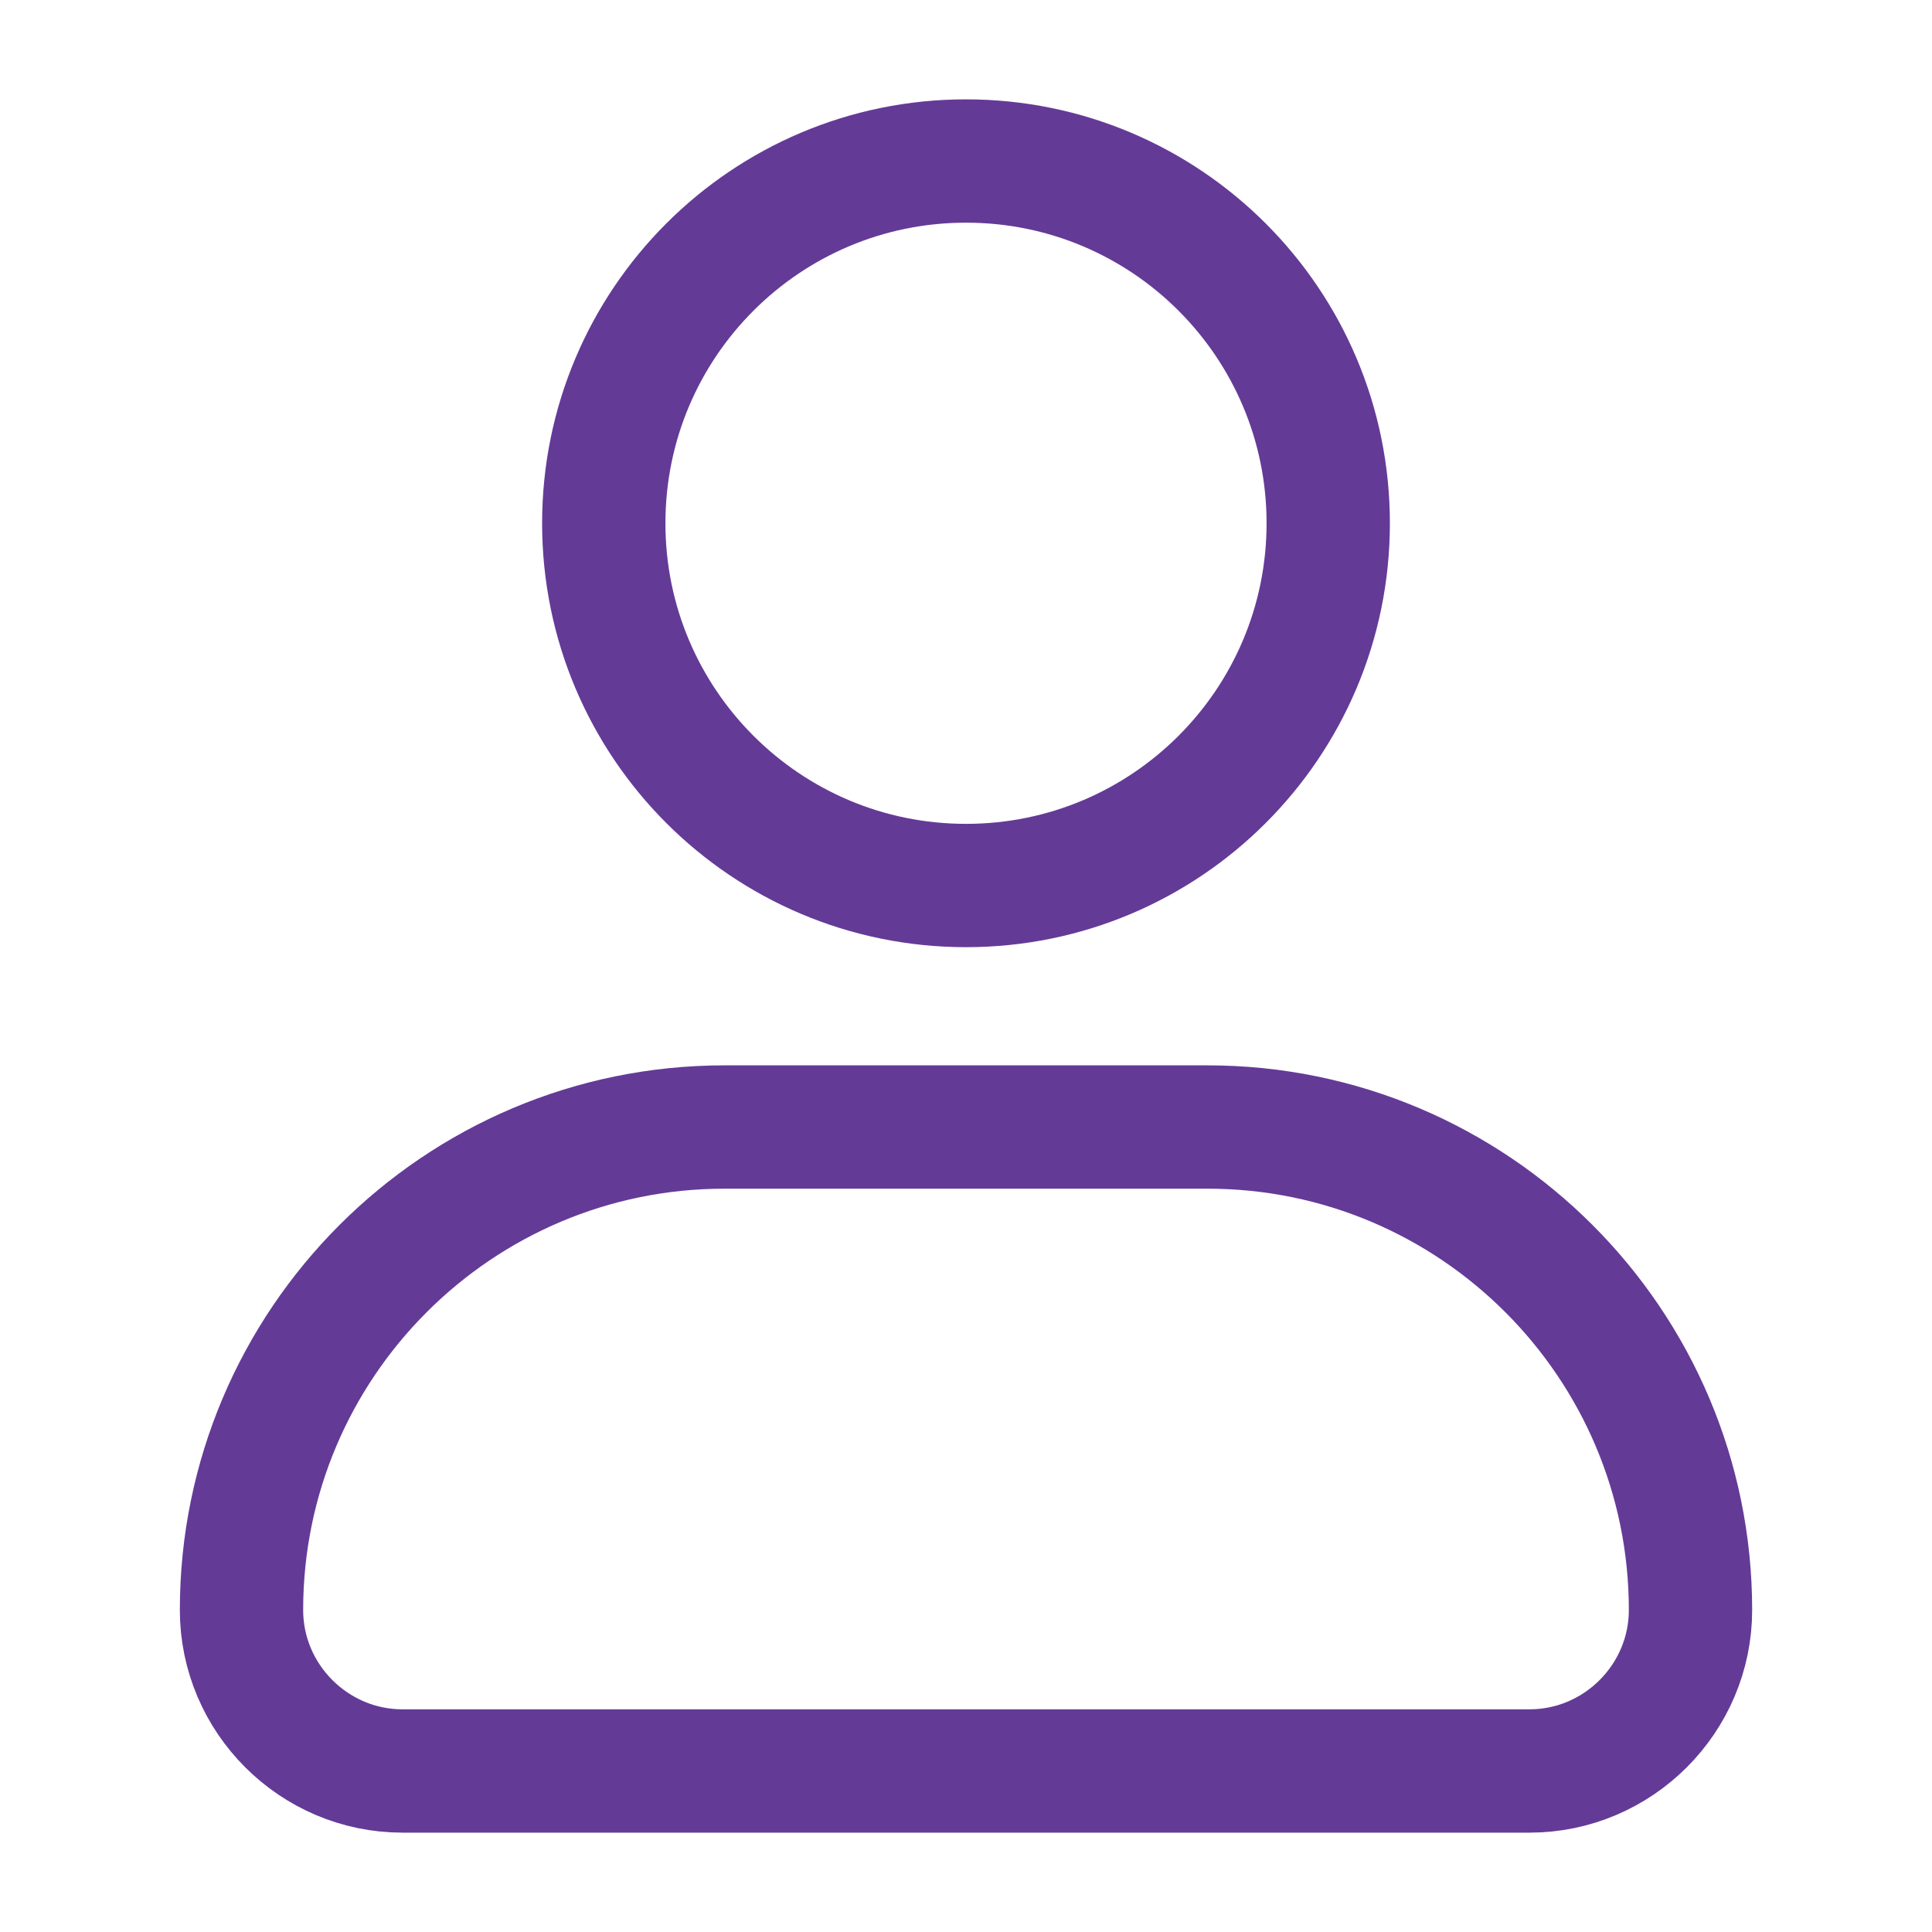 <svg width="47" height="47" viewBox="0 0 47 47" fill="none" xmlns="http://www.w3.org/2000/svg">
<path d="M23.5 21.542C28.367 21.542 32.312 17.596 32.312 12.729C32.312 7.862 28.367 3.917 23.5 3.917C18.633 3.917 14.688 7.862 14.688 12.729C14.688 17.596 18.633 21.542 23.5 21.542Z" stroke="#643A97" stroke-width="3" stroke-miterlimit="10" stroke-linecap="round" strokeLinejoin="round"/>
<path d="M37.208 43.083H9.792C7.638 43.083 5.875 41.321 5.875 39.167C5.875 32.685 11.143 27.417 17.625 27.417H29.375C35.857 27.417 41.125 32.685 41.125 39.167C41.125 41.321 39.362 43.083 37.208 43.083Z" stroke="#643A97" stroke-width="3" stroke-miterlimit="10" stroke-linecap="round" strokeLinejoin="round"/>
</svg>
